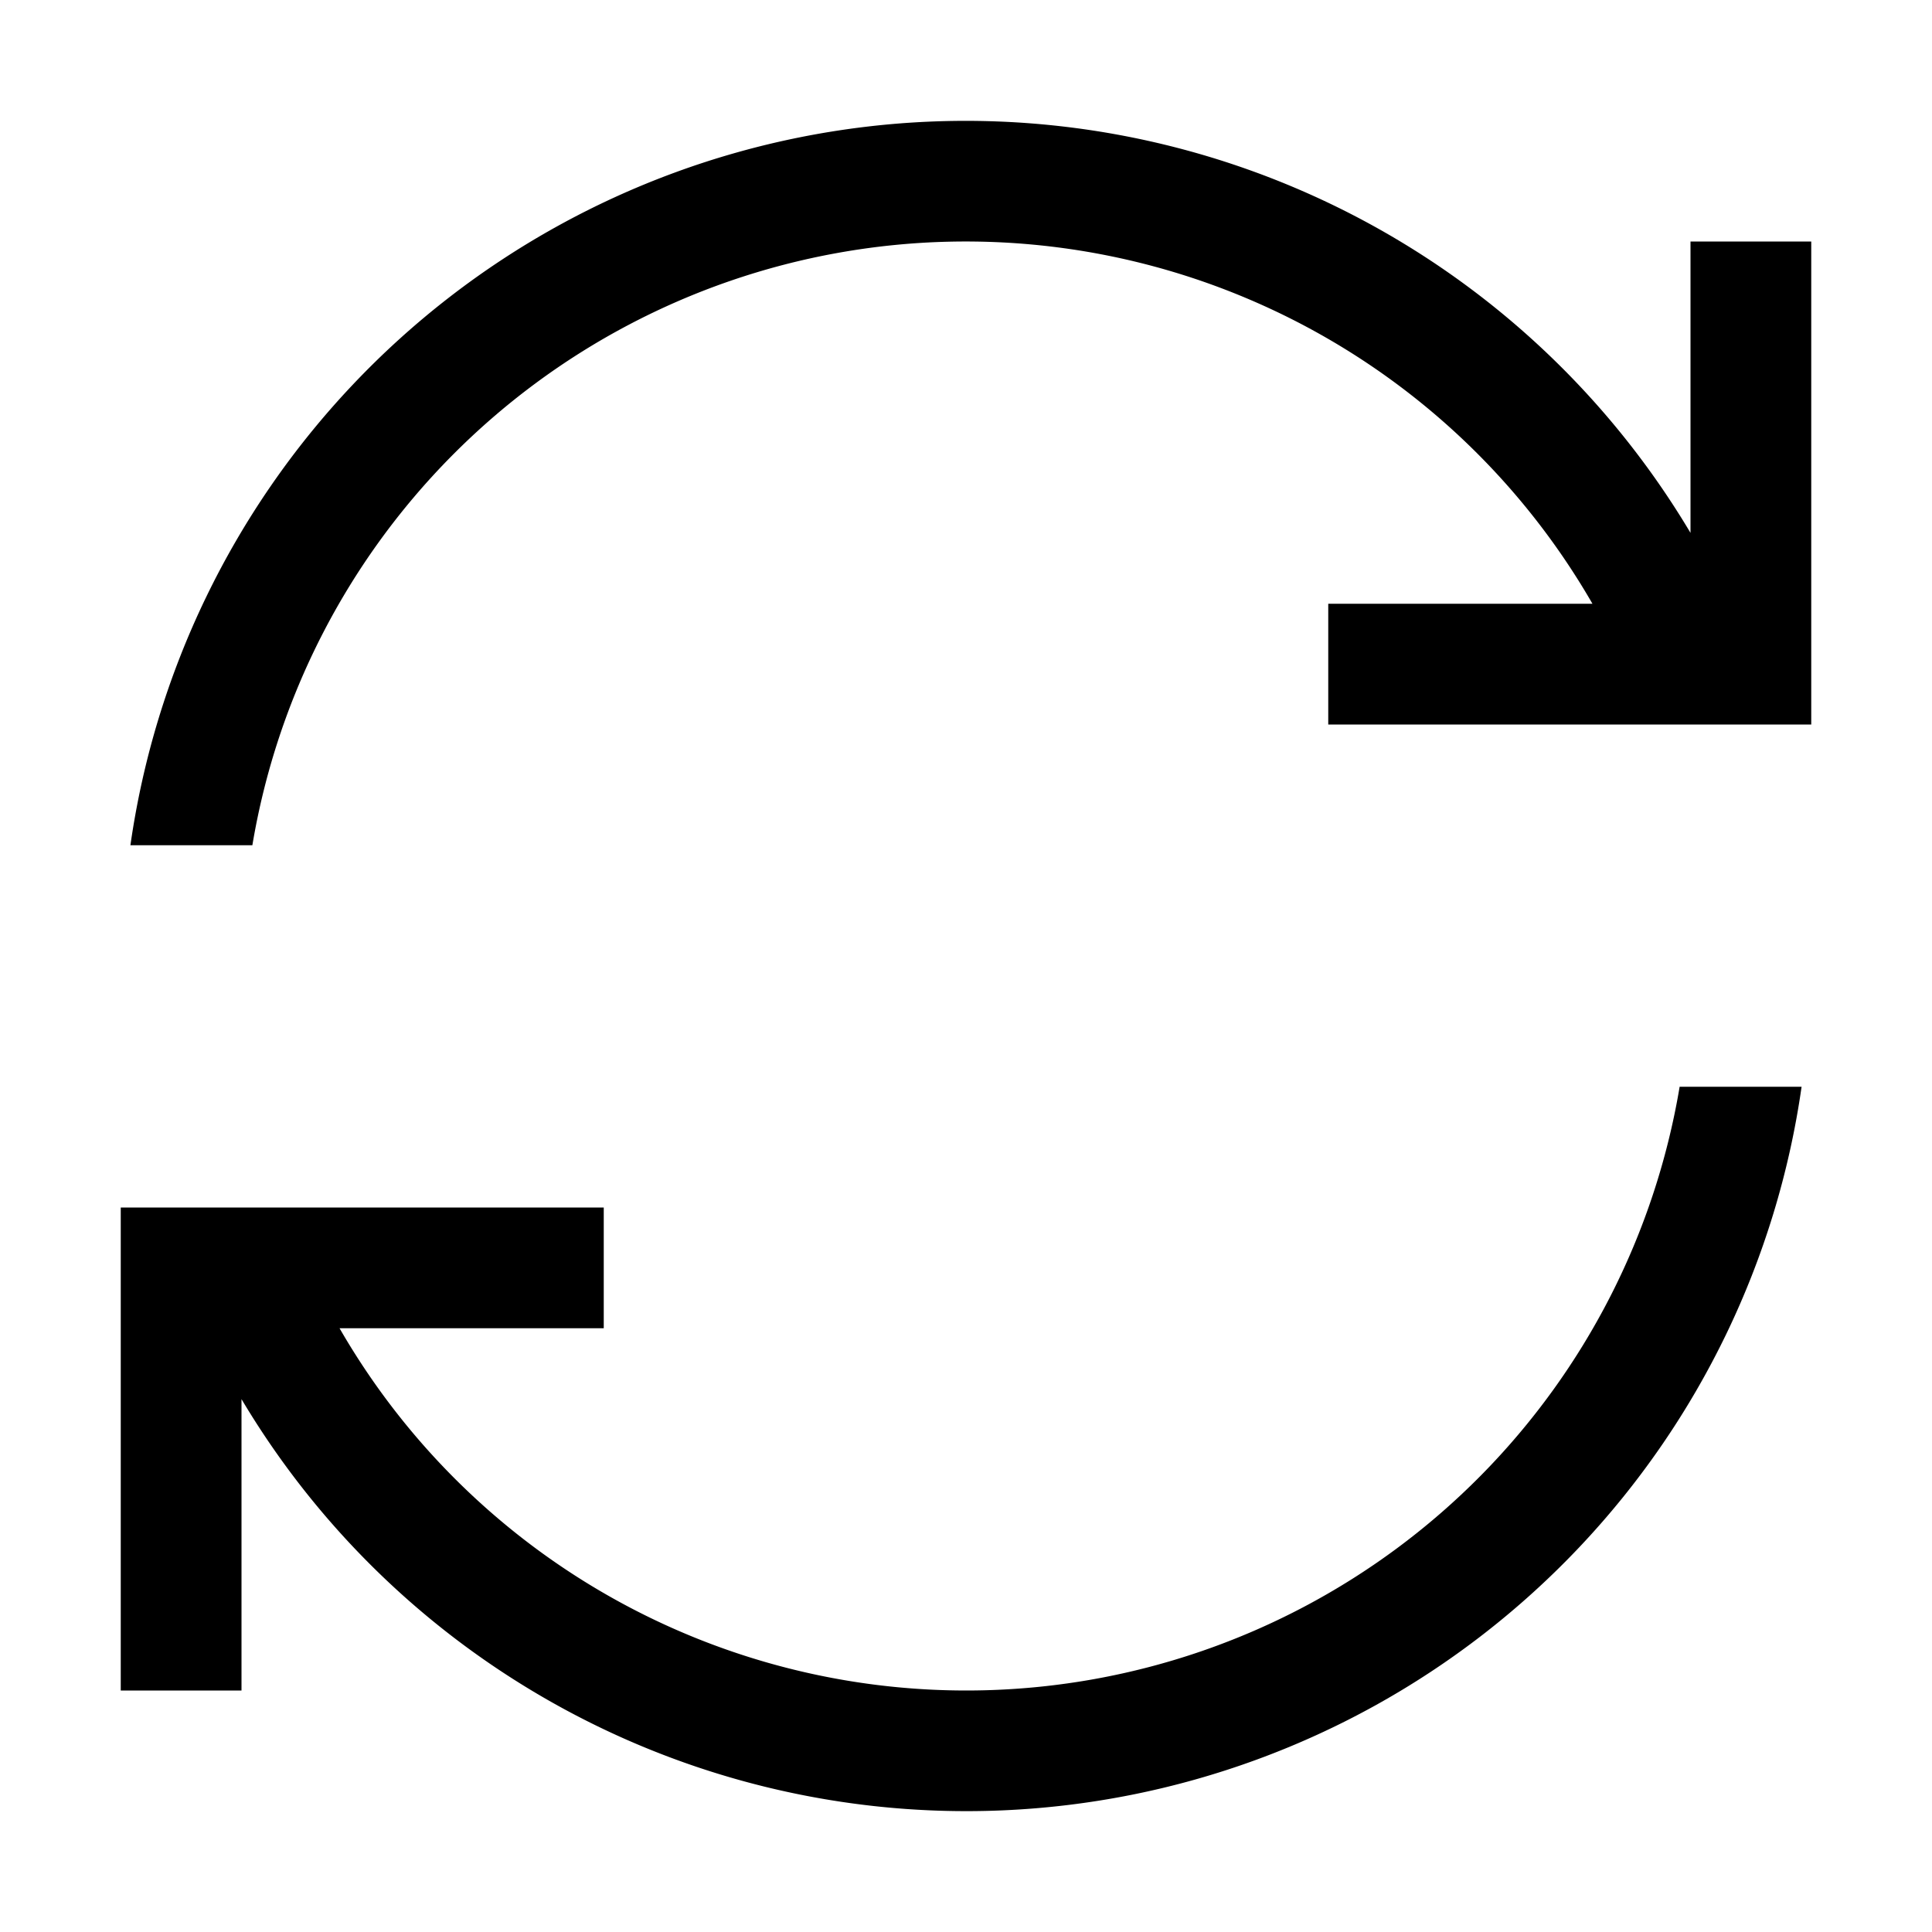 <svg xmlns="http://www.w3.org/2000/svg" viewBox="0 0 16 16"><path d="M13.91 9h1.01A6.987 6.987 0 012 11.587V14H1v-4h4v1H2.812A5.99 5.99 0 0013.91 9zM14 2v2.413A6.987 6.987 0 001.08 7h1.01a5.99 5.99 0 0111.098-2H11v1h4V2z"/></svg>